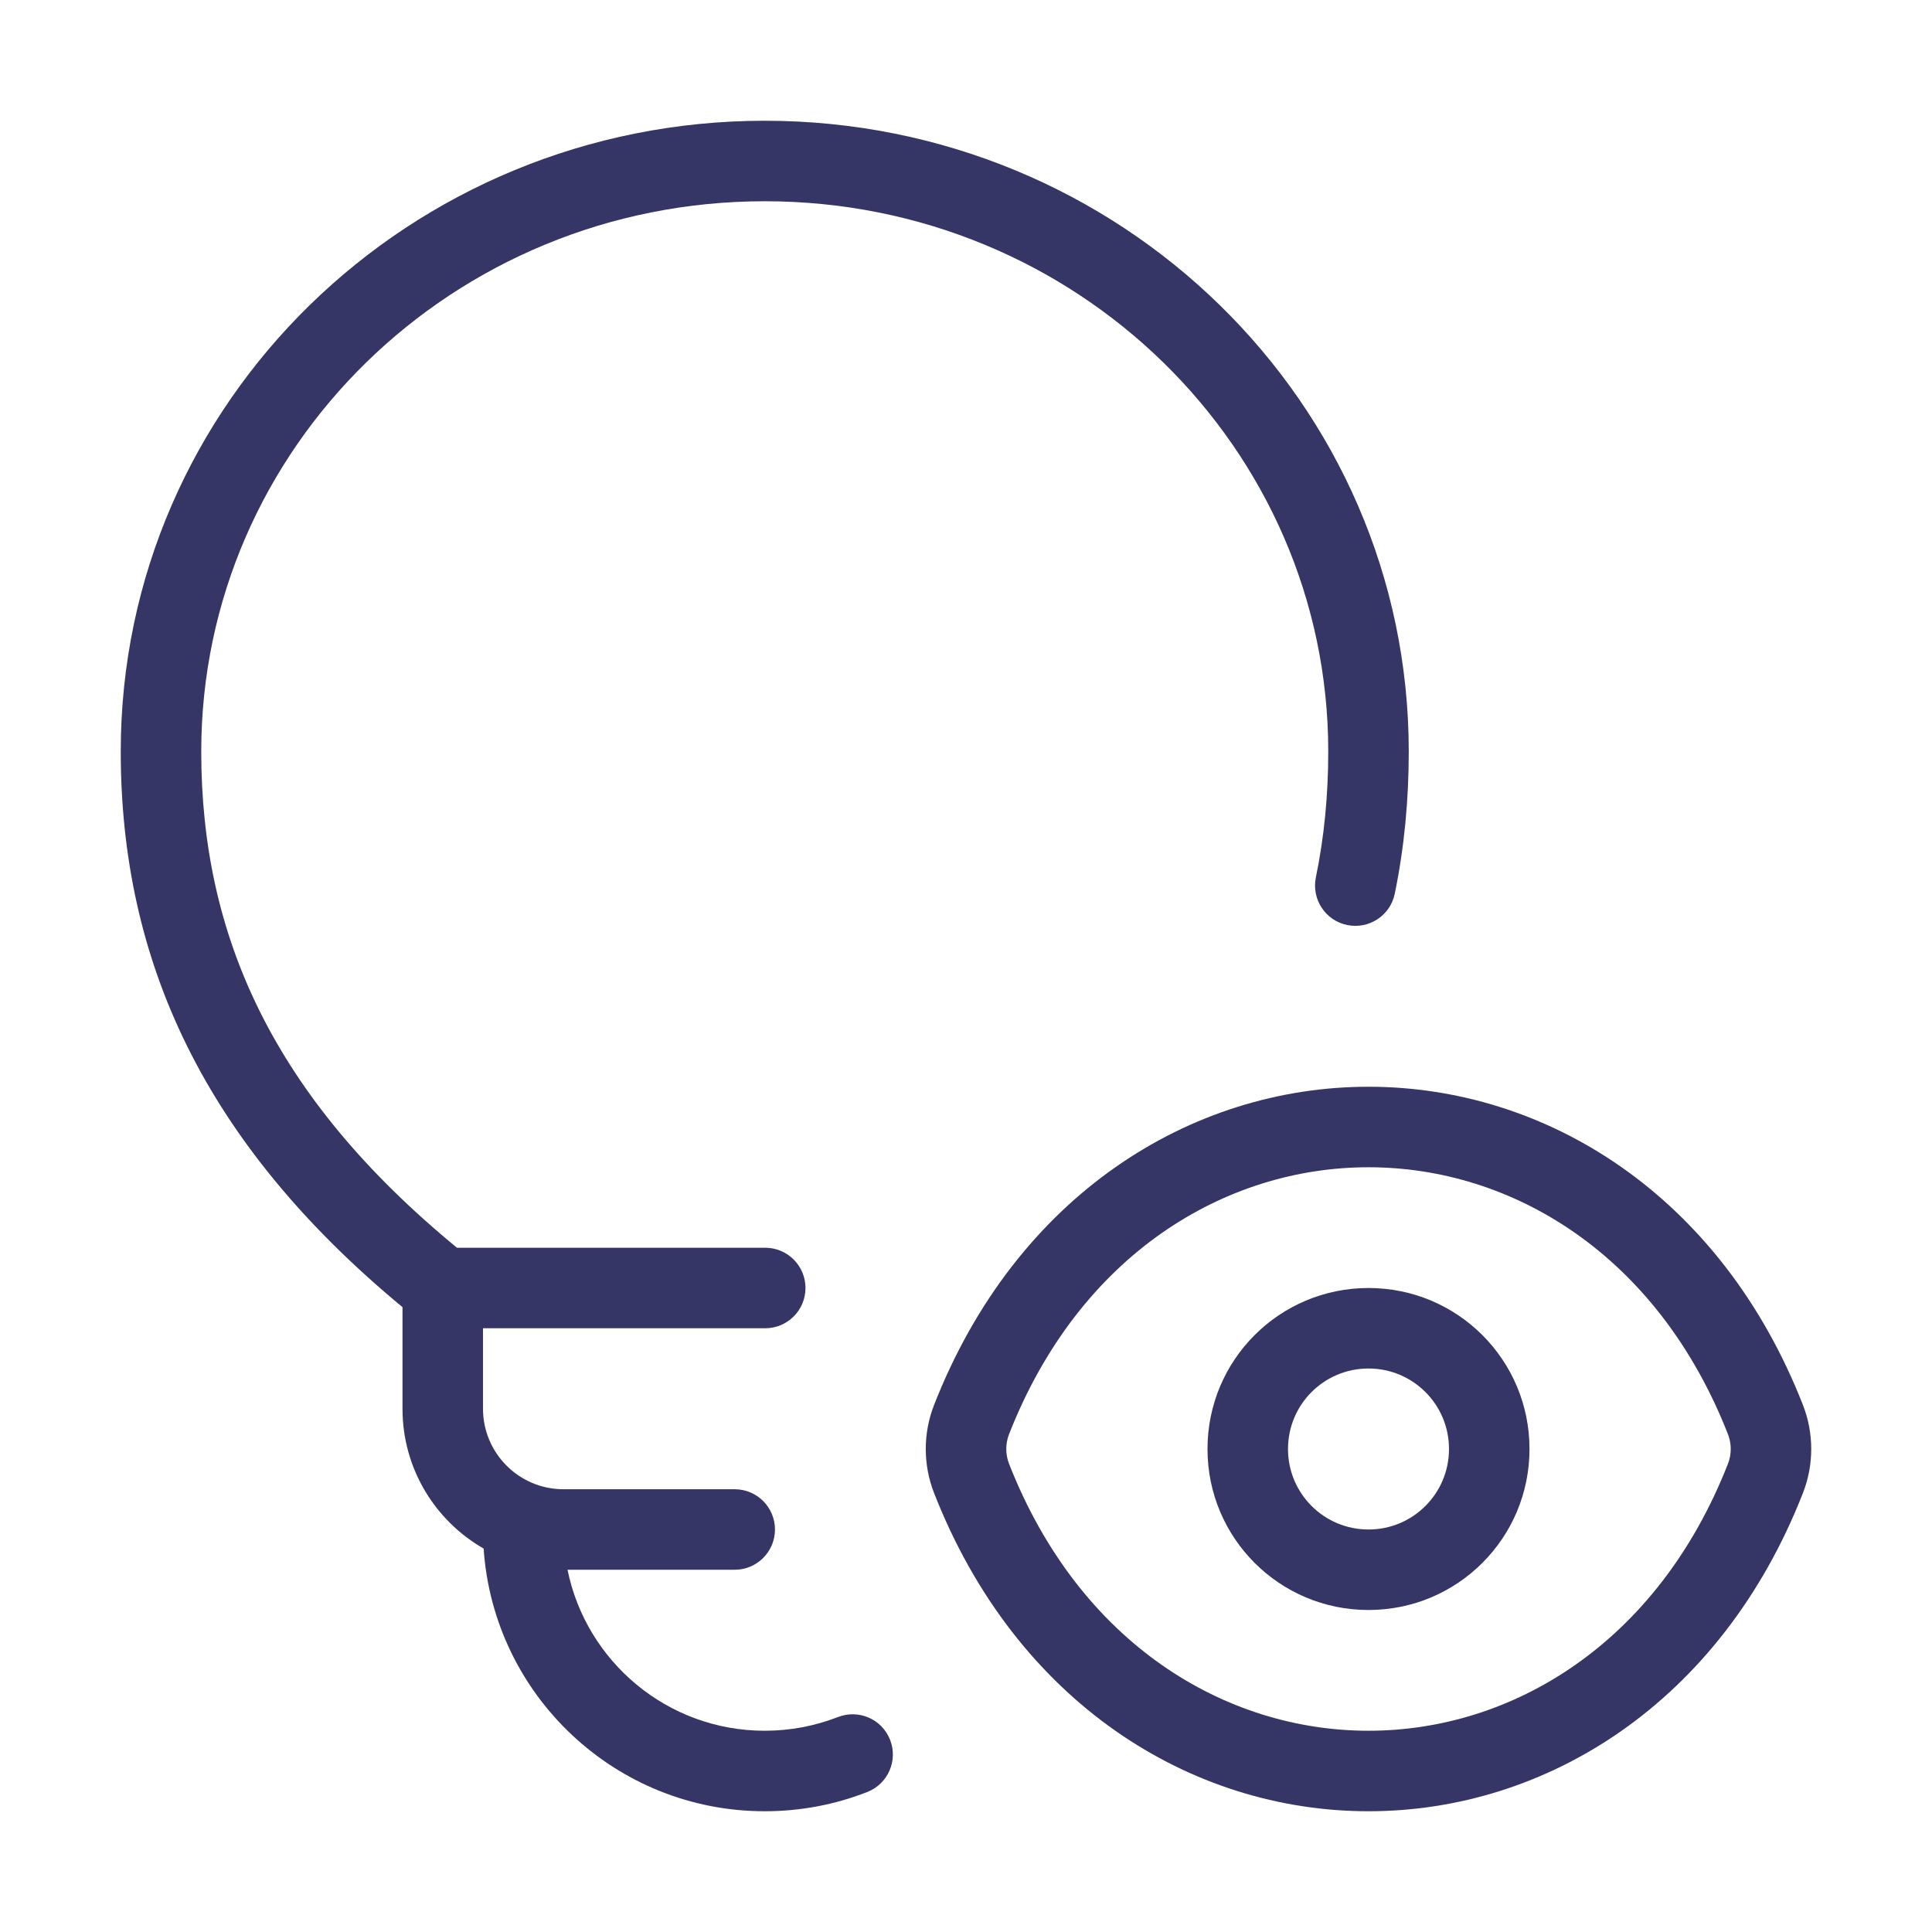 <svg width="24" height="24" viewBox="0 0 24 24" fill="none" xmlns="http://www.w3.org/2000/svg">
<path d="M9.5 2.5C5.623 2.5 2.5 5.57 2.5 9.335C2.5 11.614 3.383 13.616 5.677 15.5H9.506C9.782 15.5 10.006 15.724 10.006 16C10.006 16.276 9.782 16.5 9.506 16.5H6V17.5C6 18.052 6.448 18.5 7 18.5H9.127C9.403 18.5 9.627 18.724 9.627 19C9.627 19.276 9.403 19.5 9.127 19.5H7.05C7.282 20.641 8.291 21.5 9.5 21.5C9.822 21.5 10.128 21.439 10.409 21.33C10.667 21.229 10.957 21.356 11.057 21.613C11.158 21.871 11.03 22.161 10.773 22.261C10.378 22.416 9.948 22.5 9.5 22.5C7.647 22.5 6.13 21.059 6.008 19.237C5.406 18.892 5 18.244 5 17.5V16.238C2.53 14.194 1.5 11.931 1.5 9.335C1.5 4.997 5.092 1.5 9.5 1.5C13.908 1.5 17.5 4.997 17.5 9.335C17.5 9.937 17.445 10.527 17.326 11.103C17.27 11.373 17.006 11.547 16.735 11.491C16.465 11.436 16.291 11.171 16.346 10.901C16.45 10.397 16.5 9.876 16.5 9.335C16.5 5.57 13.377 2.5 9.5 2.5Z" fill="#353566"/>
<path fill-rule="evenodd" clip-rule="evenodd" d="M17 16C15.894 16 15 16.894 15 18C15 19.106 15.894 20 17 20C18.106 20 19 19.106 19 18C19 16.894 18.106 16 17 16ZM16 18C16 17.447 16.447 17 17 17C17.553 17 18 17.447 18 18C18 18.553 17.553 19 17 19C16.447 19 16 18.553 16 18Z" fill="#353566"/>
<path fill-rule="evenodd" clip-rule="evenodd" d="M17 13.5C19.207 13.5 21.377 14.847 22.397 17.454C22.534 17.804 22.534 18.196 22.397 18.546C21.377 21.153 19.207 22.5 17 22.5C14.793 22.5 12.623 21.153 11.603 18.546C11.466 18.196 11.466 17.804 11.603 17.454C12.623 14.847 14.793 13.5 17 13.5ZM17 14.5C15.224 14.5 13.412 15.577 12.534 17.818C12.489 17.934 12.489 18.066 12.534 18.182C13.412 20.423 15.224 21.5 17 21.5C18.776 21.5 20.588 20.423 21.466 18.182C21.511 18.066 21.511 17.934 21.466 17.818C20.588 15.577 18.776 14.5 17 14.5Z" fill="#353566"/>
</svg>
